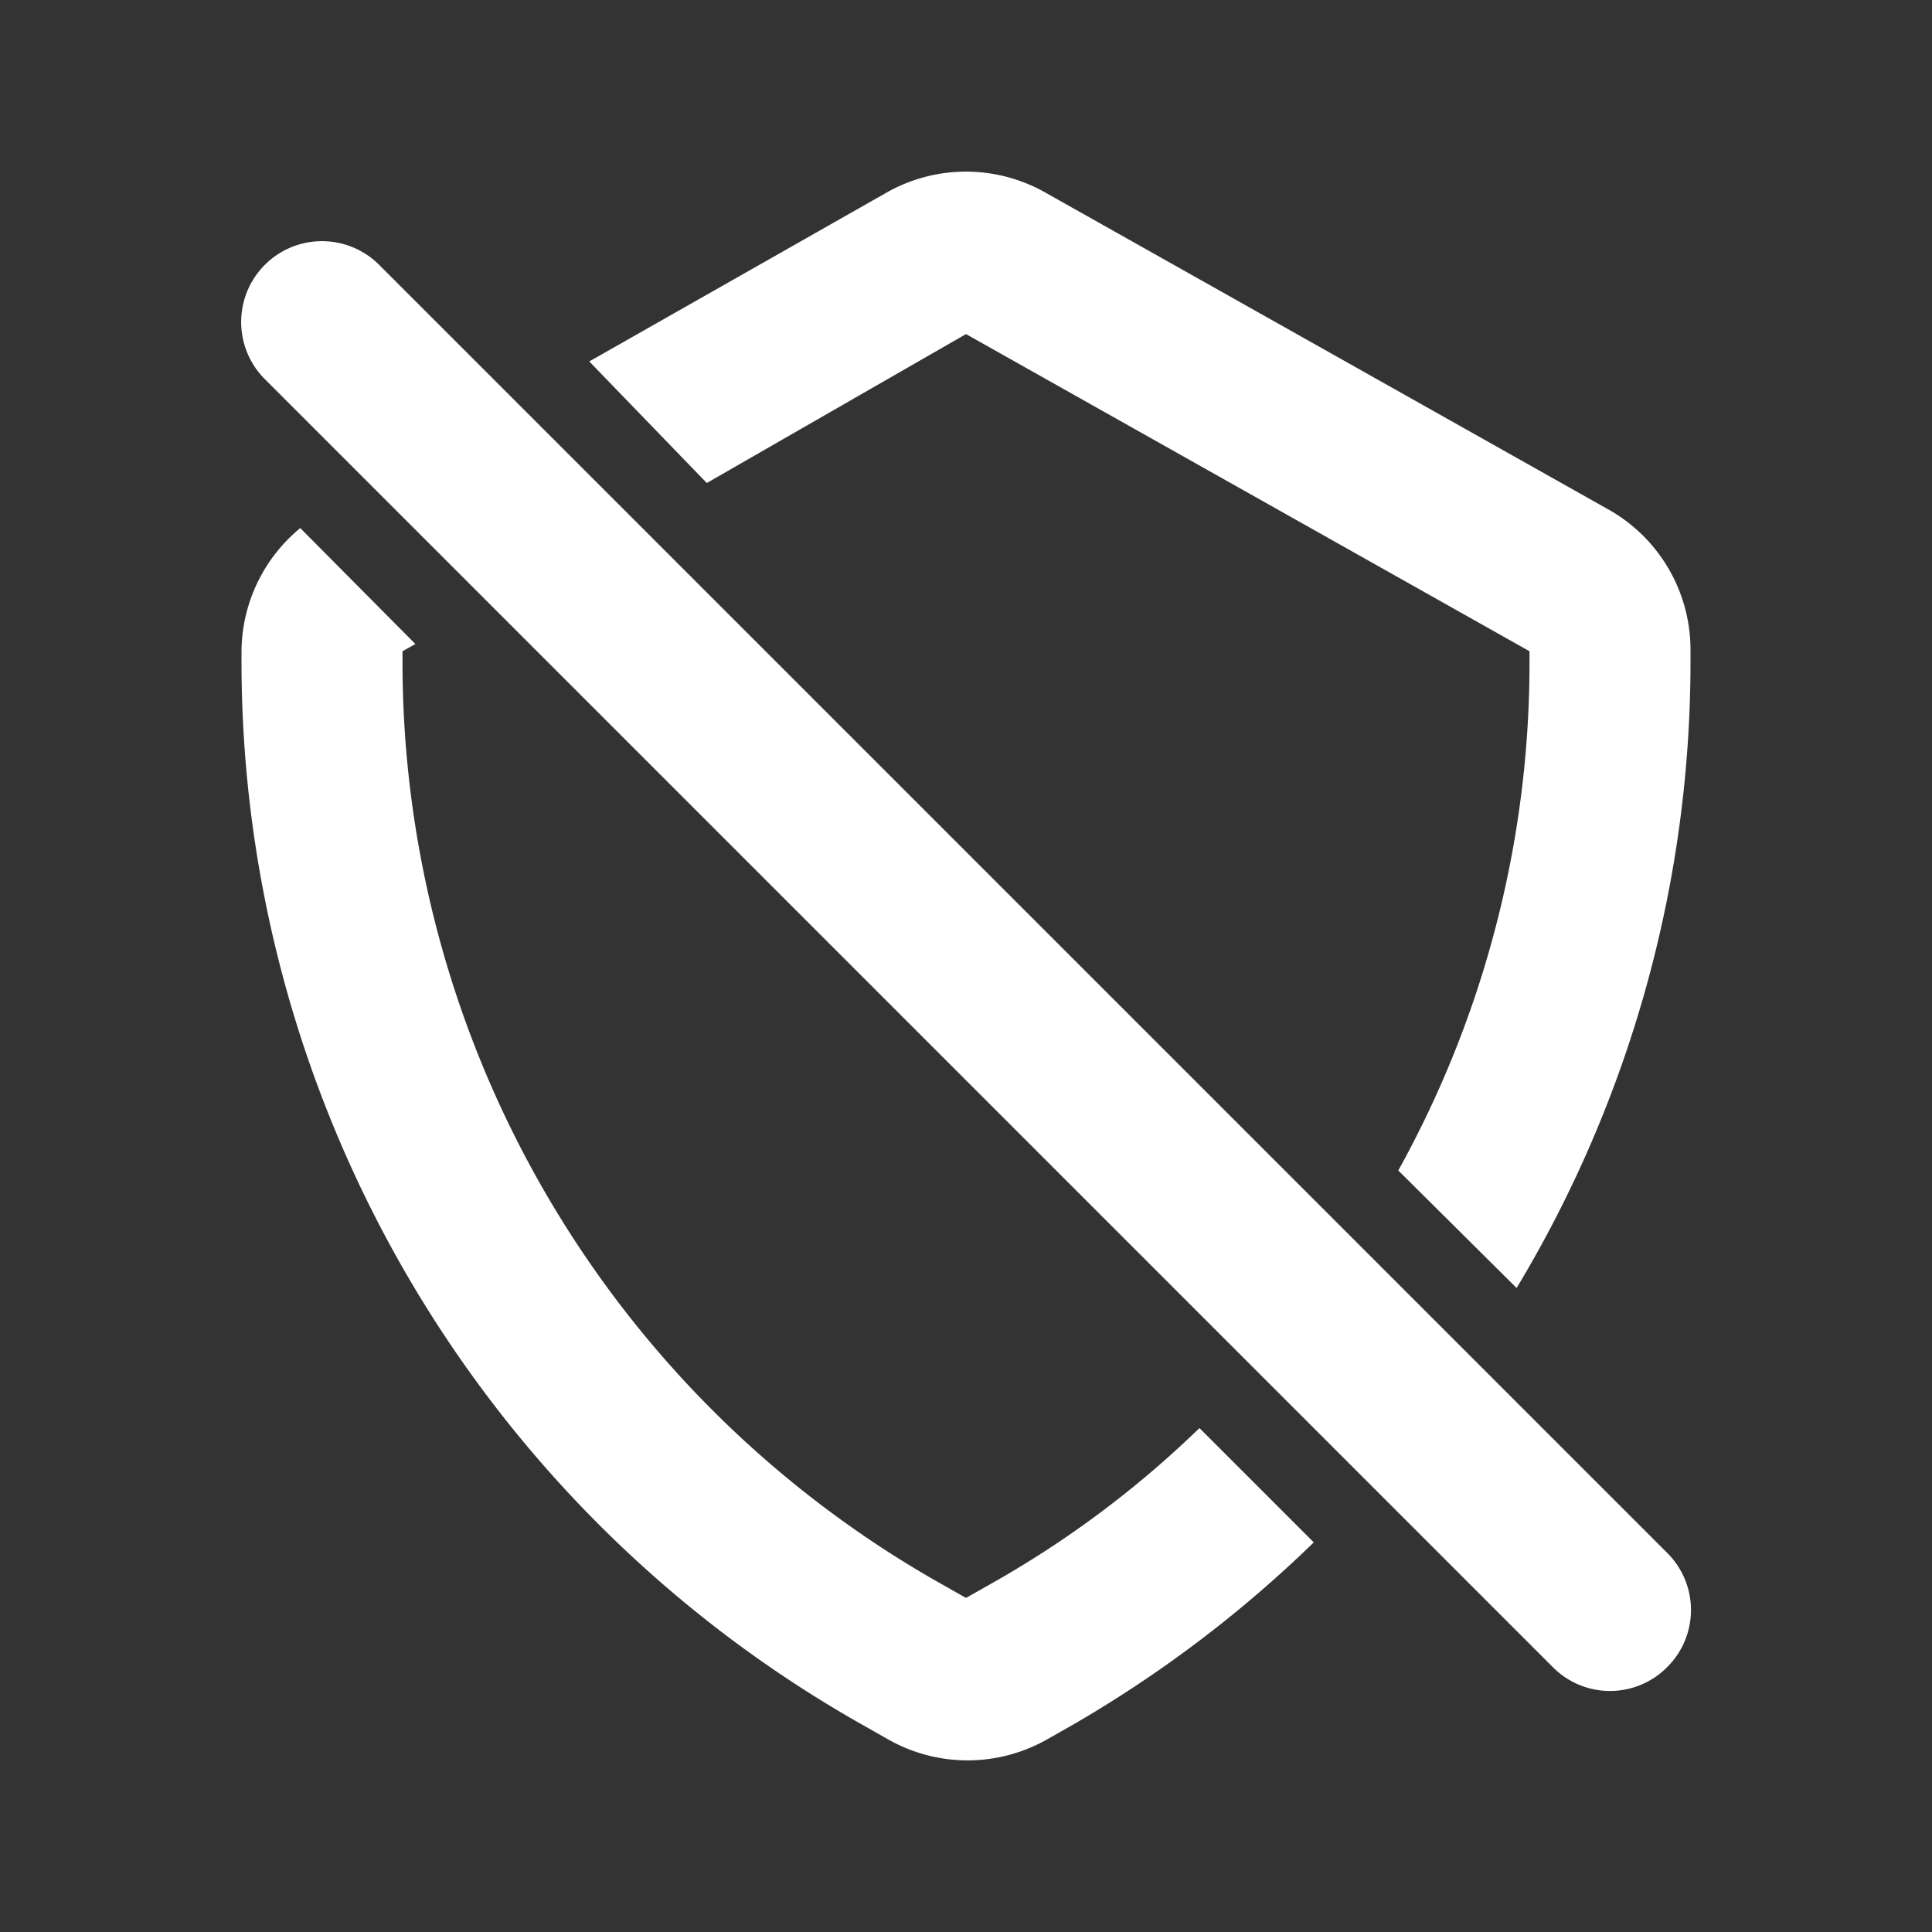 <svg xmlns="http://www.w3.org/2000/svg" viewBox="0 0 24 24" fill="#ffffff"><rect x="0" y="0" width="24" height="24" fill="#333333" stroke="none"/><g data-name="Layer 2"><g data-name="shield-off"><rect width="24" height="24" opacity="0"/><path d="M4.71 3.29a1 1 0 0 0-1.42 1.42l16 16a1 1 0 0 0 1.42 0 1 1 0 0 0 0-1.42z"/><path d="M12.3 19.68l-.3.17-.3-.17A13.15 13.15 0 0 1 5 8.23v-.14L5.16 8 3.73 6.56A2 2 0 0 0 3 8.09v.14a15.17 15.17 0 0 0 7.72 13.2l.3.17a2 2 0 0 0 2 0l.3-.17a15.22 15.22 0 0 0 3-2.27l-1.42-1.42a12.56 12.56 0 0 1-2.6 1.94z"/><path d="M20 6.34L13 2.4a2 2 0 0 0-2 0L7.32 4.49 8.78 6 12 4.15l7 3.94v.14a13 13 0 0 1-1.63 6.31L18.84 16A15.08 15.08 0 0 0 21 8.23v-.14a2 2 0 0 0-1-1.75z"/></g></g></svg>